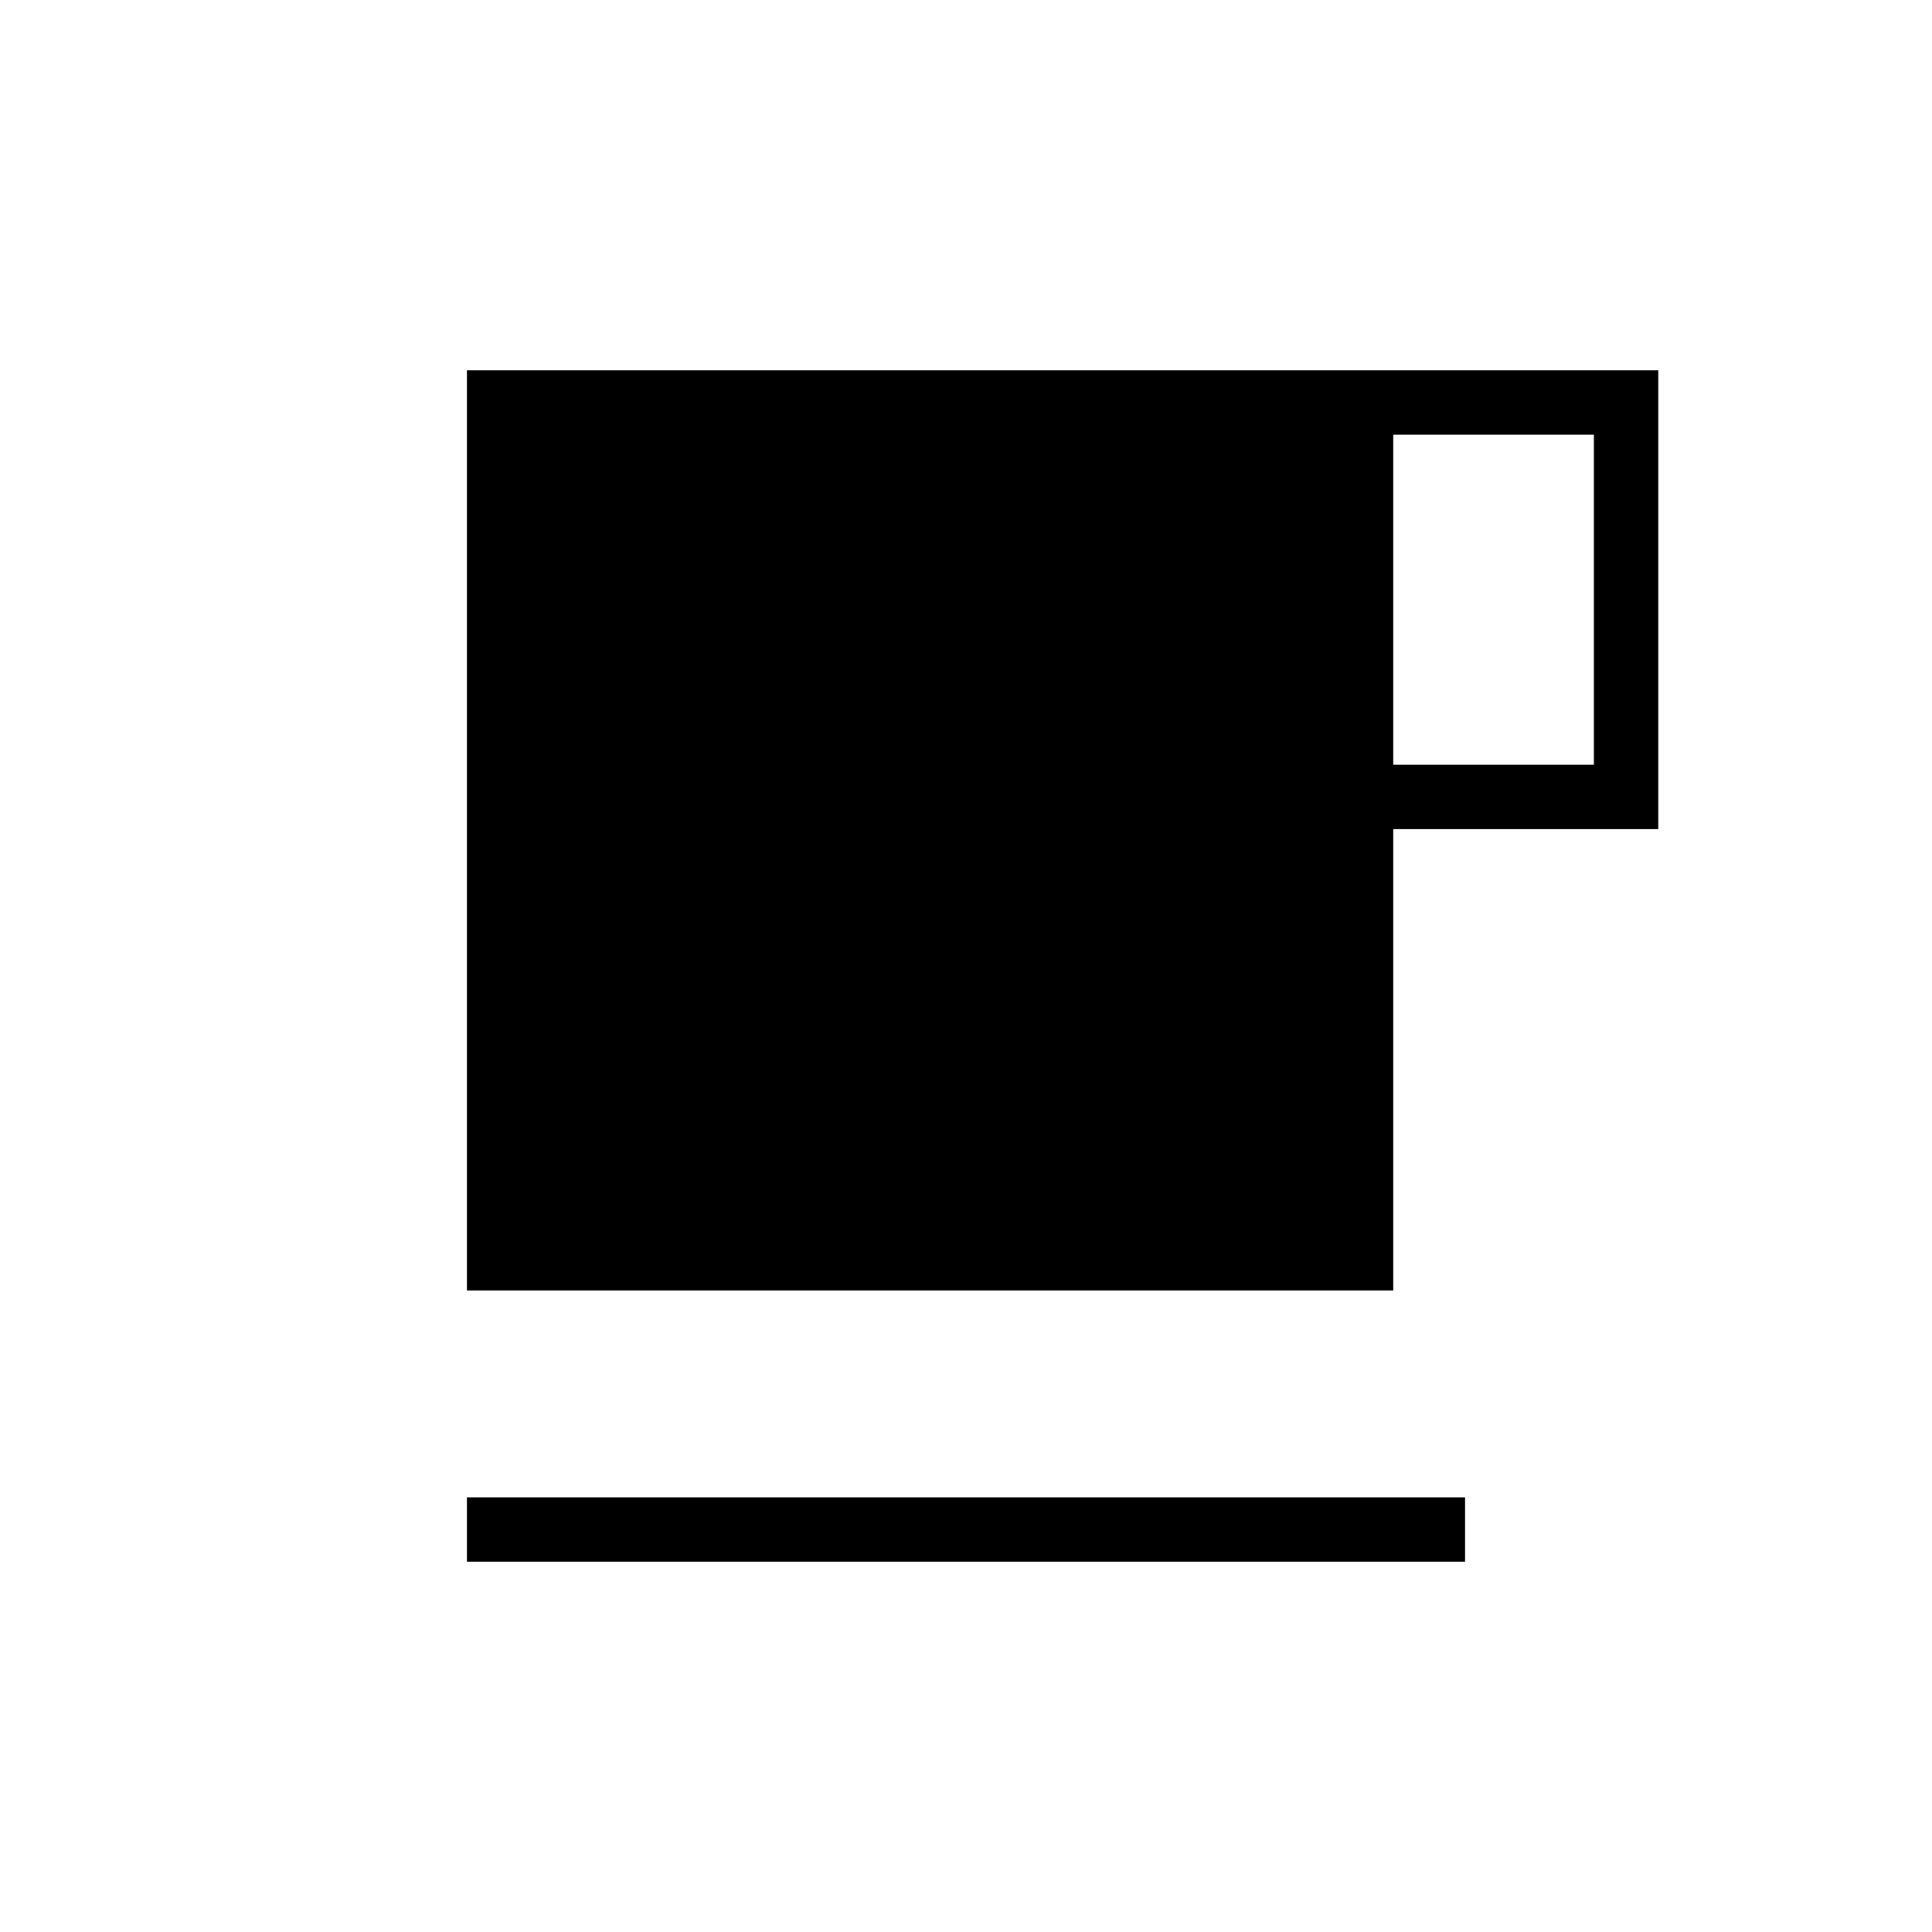 <svg xmlns="http://www.w3.org/2000/svg" height="20" viewBox="0 -960 960 960" width="20"><path d="M232-184v-32h496v32H232Zm0-134.769V-776h592v228H692.308v229.231H232ZM692.308-580H792v-164h-99.692v164Z"/></svg>